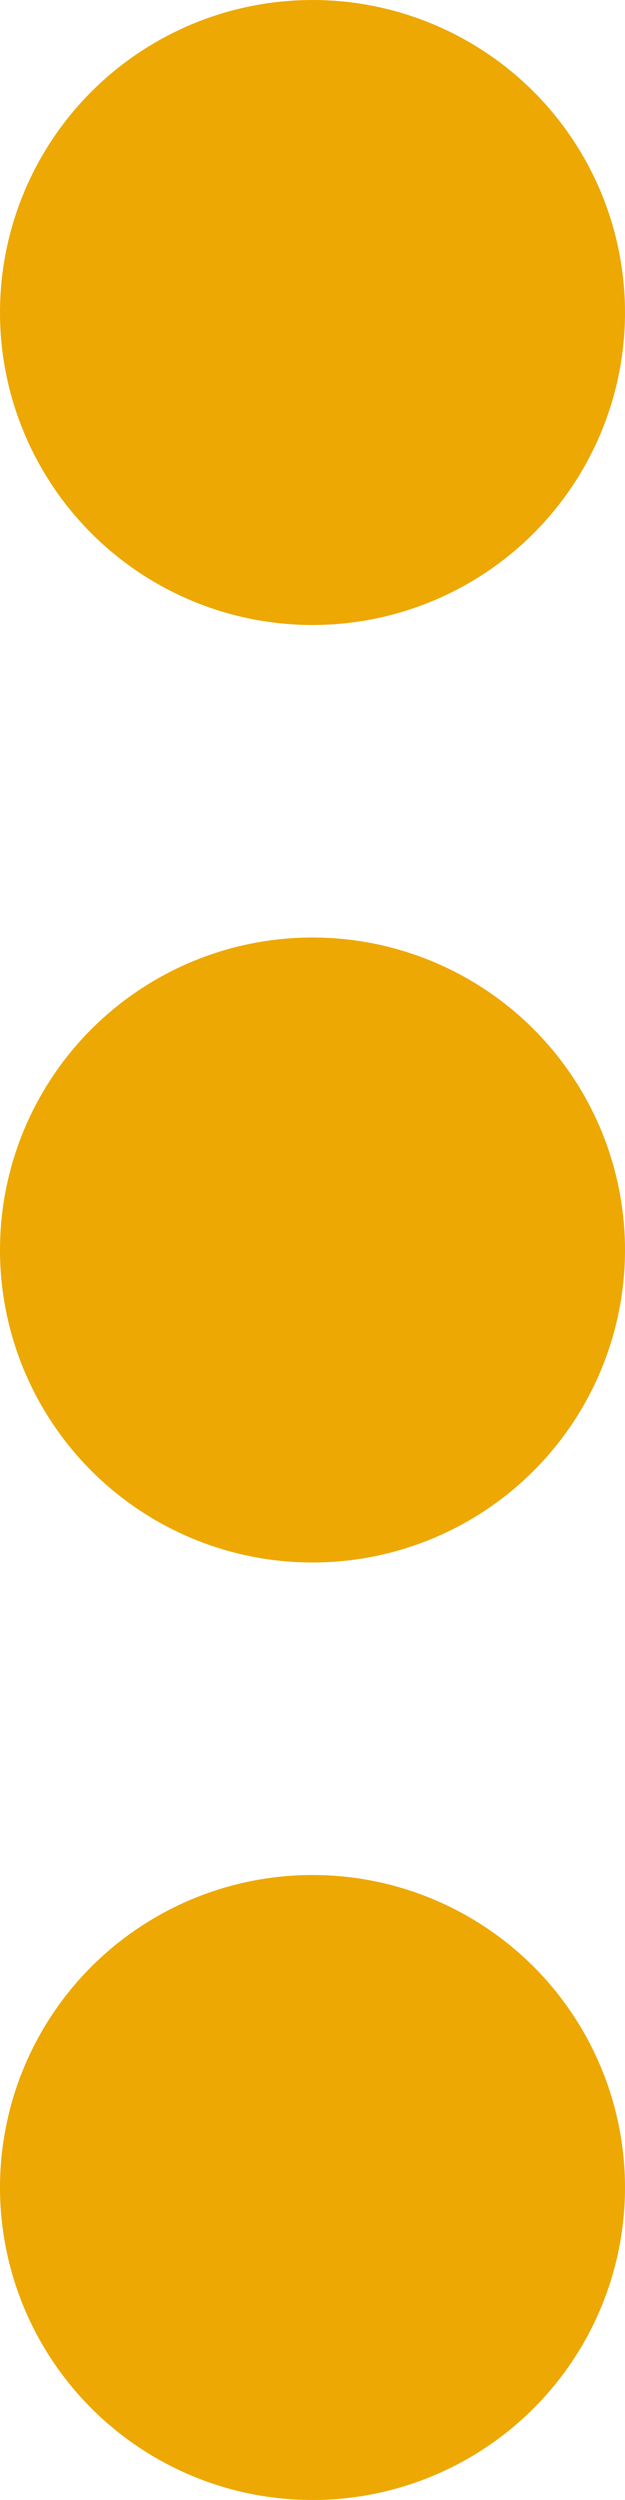 <?xml version="1.0" encoding="UTF-8"?>
<svg width="4px" height="16px" viewBox="0 0 4 16" version="1.1" xmlns="http://www.w3.org/2000/svg" xmlns:xlink="http://www.w3.org/1999/xlink">
    <!-- Generator: Sketch 59.1 (86144) - https://sketch.com -->
    <title>Group 7 Copy</title>
    <desc>Created with Sketch.</desc>
    <g id="Symbols" stroke="none" stroke-width="1" fill="none" fill-rule="evenodd">
        <g id="ui/card/extensions/green" transform="translate(-216, -12)" fill="#EDA804">
            <g id="Group-7-Copy" transform="translate(218, 20) rotate(90) translate(-218, -20) translate(210, 18)">
                <circle id="Oval" cx="2" cy="2" r="2"></circle>
                <circle id="Oval-Copy" cx="8" cy="2" r="2"></circle>
                <circle id="Oval-Copy-2" cx="14" cy="2" r="2"></circle>
            </g>
        </g>
    </g>
</svg>
